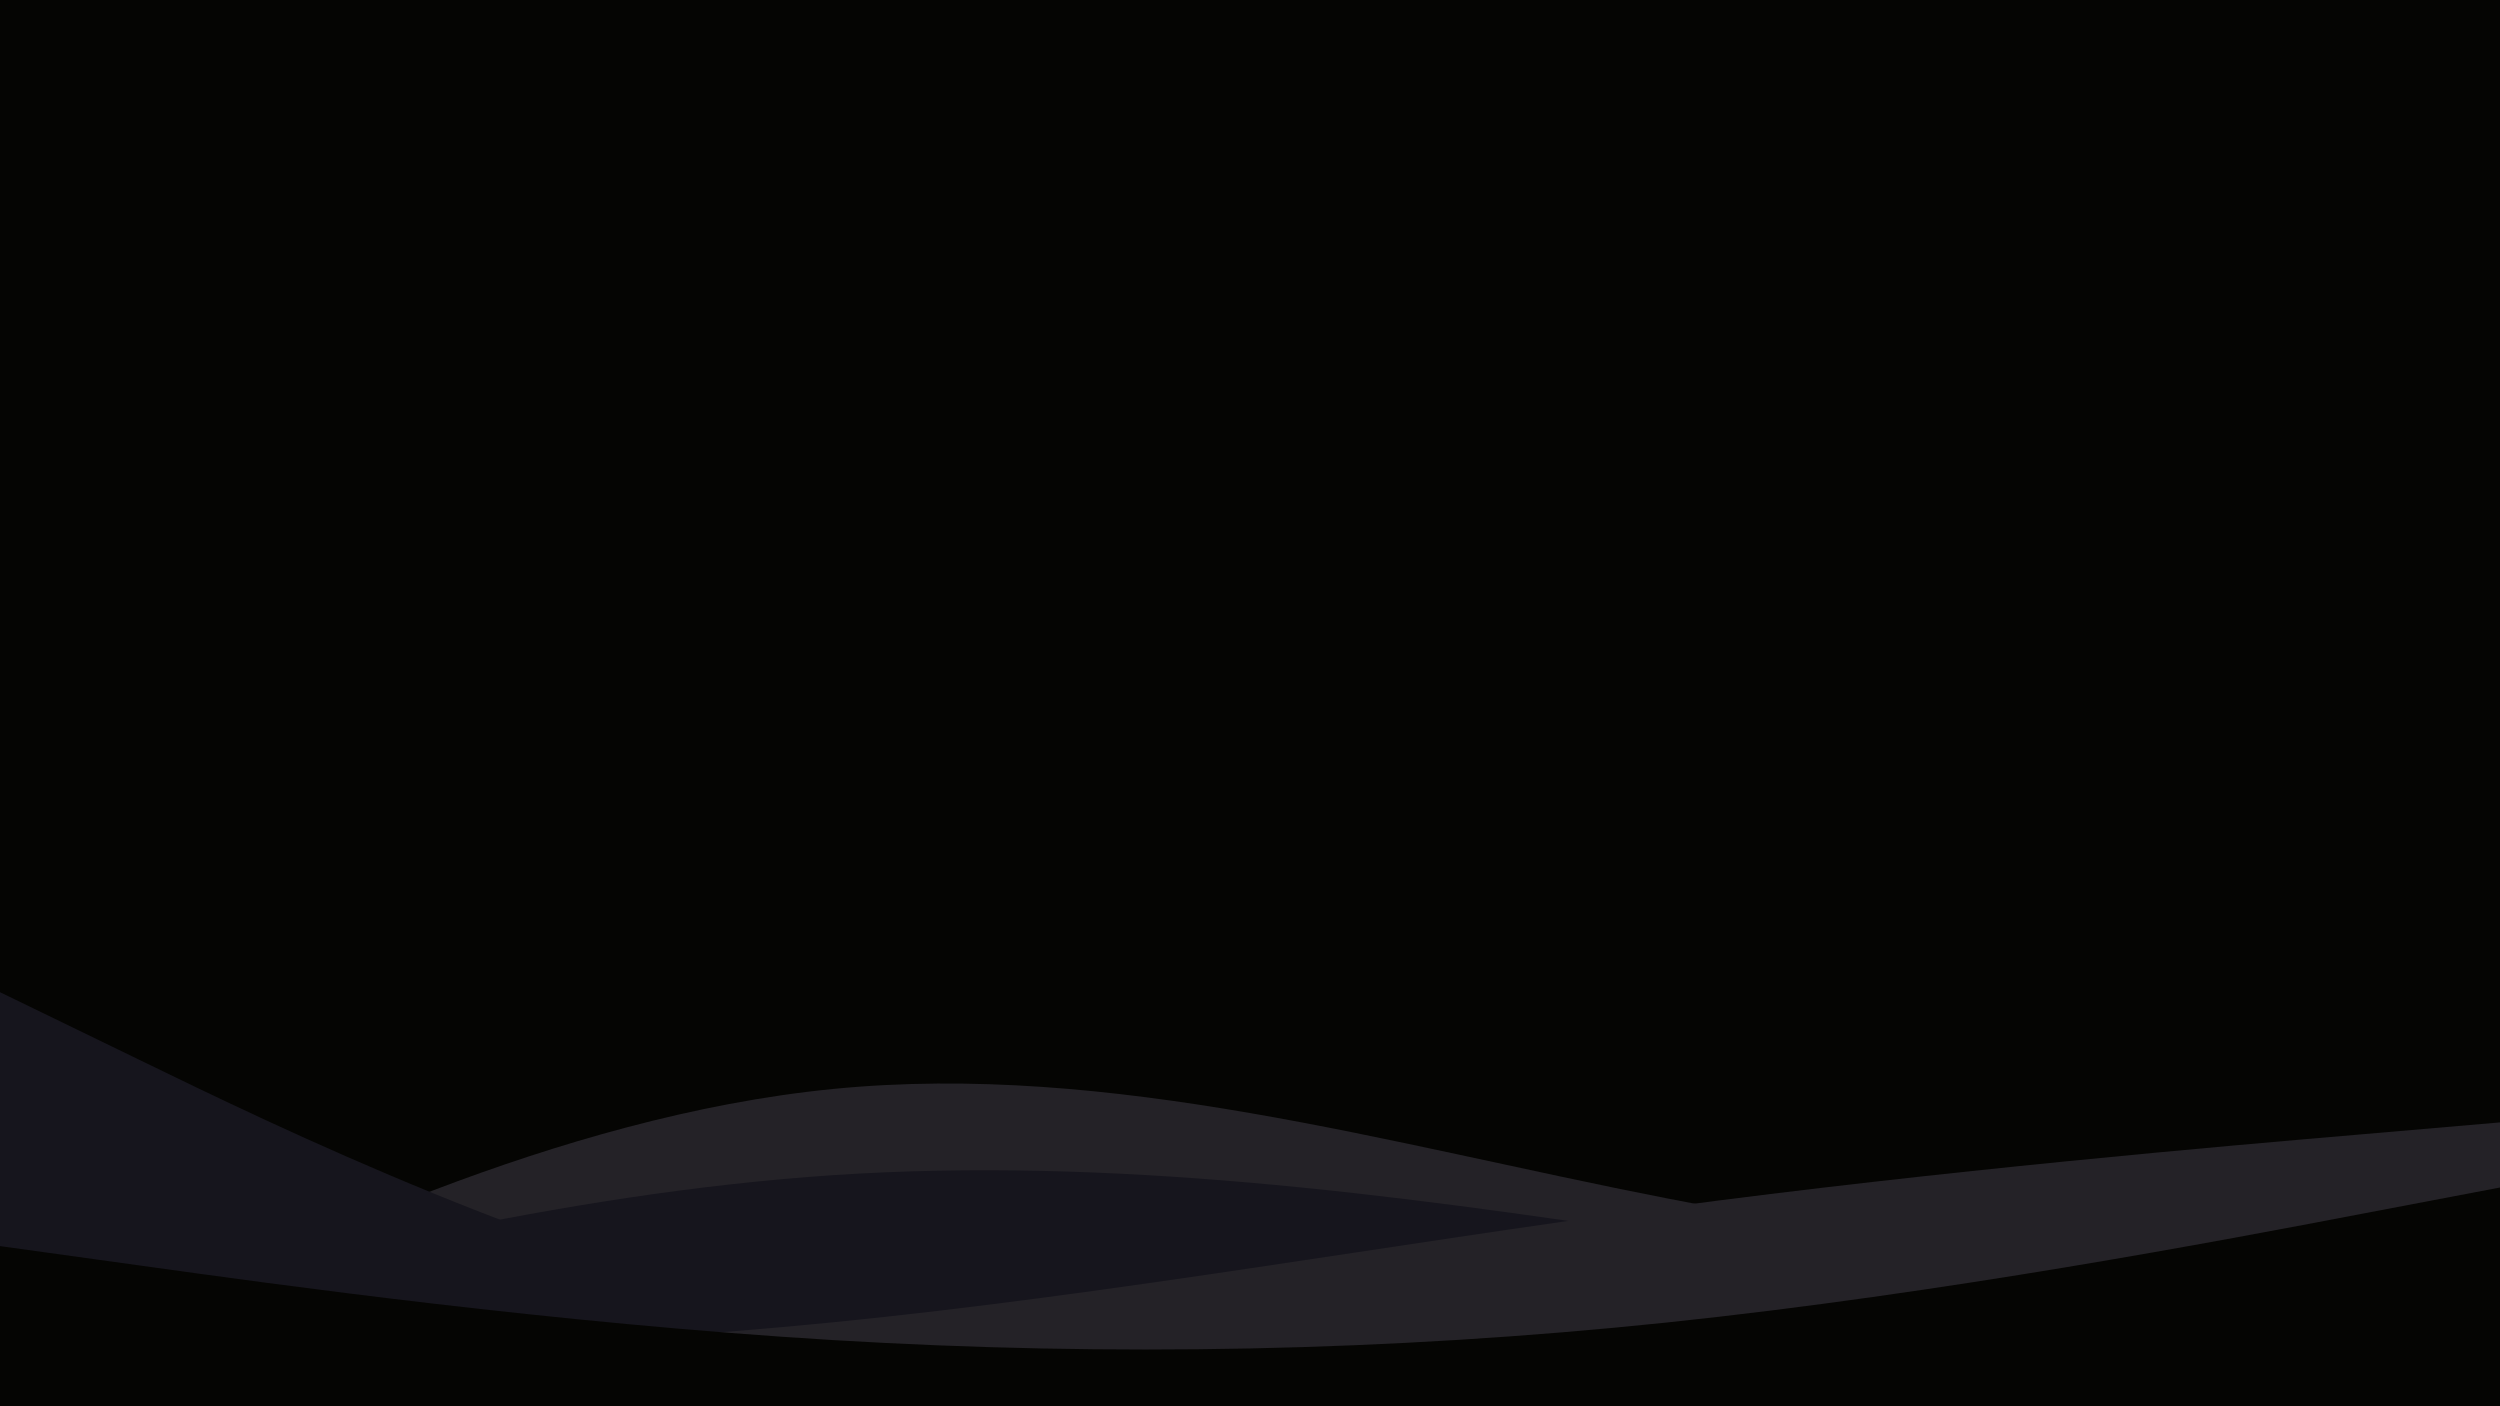 <svg id="visual" viewBox="0 0 1920 1080" width="1920" height="1080" xmlns="http://www.w3.org/2000/svg" xmlns:xlink="http://www.w3.org/1999/xlink" version="1.1"><rect x="0" y="0" width="1920" height="1080" fill="#050503"></rect><path d="M0 1068L106.7 1015.3C213.3 962.7 426.7 857.3 640 836.3C853.3 815.3 1066.7 878.7 1280 920.3C1493.3 962 1706.7 982 1813.3 992L1920 1002L1920 1081L1813.3 1081C1706.7 1081 1493.3 1081 1280 1081C1066.7 1081 853.3 1081 640 1081C426.7 1081 213.3 1081 106.7 1081L0 1081Z" fill="#242227"></path><path d="M0 1030L106.7 1001.7C213.3 973.3 426.7 916.7 640 902.5C853.3 888.3 1066.7 916.7 1280 948.8C1493.3 981 1706.7 1017 1813.3 1035L1920 1053L1920 1081L1813.3 1081C1706.7 1081 1493.3 1081 1280 1081C1066.7 1081 853.3 1081 640 1081C426.7 1081 213.3 1081 106.7 1081L0 1081Z" fill="#16151d"></path><path d="M0 762L106.7 813.8C213.3 865.7 426.7 969.3 640 1014.8C853.3 1060.3 1066.7 1047.7 1280 1018.2C1493.3 988.7 1706.7 942.3 1813.3 919.2L1920 896L1920 1081L1813.3 1081C1706.7 1081 1493.3 1081 1280 1081C1066.7 1081 853.3 1081 640 1081C426.7 1081 213.3 1081 106.7 1081L0 1081Z" fill="#16151d"></path><path d="M0 1044L106.7 1042.2C213.3 1040.3 426.7 1036.7 640 1015.5C853.3 994.3 1066.7 955.7 1280 927.2C1493.3 898.7 1706.7 880.3 1813.3 871.2L1920 862L1920 1081L1813.3 1081C1706.7 1081 1493.3 1081 1280 1081C1066.7 1081 853.3 1081 640 1081C426.7 1081 213.3 1081 106.7 1081L0 1081Z" fill="#242227"></path><path d="M0 957L106.7 971.8C213.3 986.7 426.7 1016.3 640 1029.2C853.3 1042 1066.7 1038 1280 1015.7C1493.3 993.3 1706.7 952.7 1813.3 932.3L1920 912L1920 1081L1813.3 1081C1706.7 1081 1493.3 1081 1280 1081C1066.7 1081 853.3 1081 640 1081C426.7 1081 213.3 1081 106.7 1081L0 1081Z" fill="#050503"></path></svg>